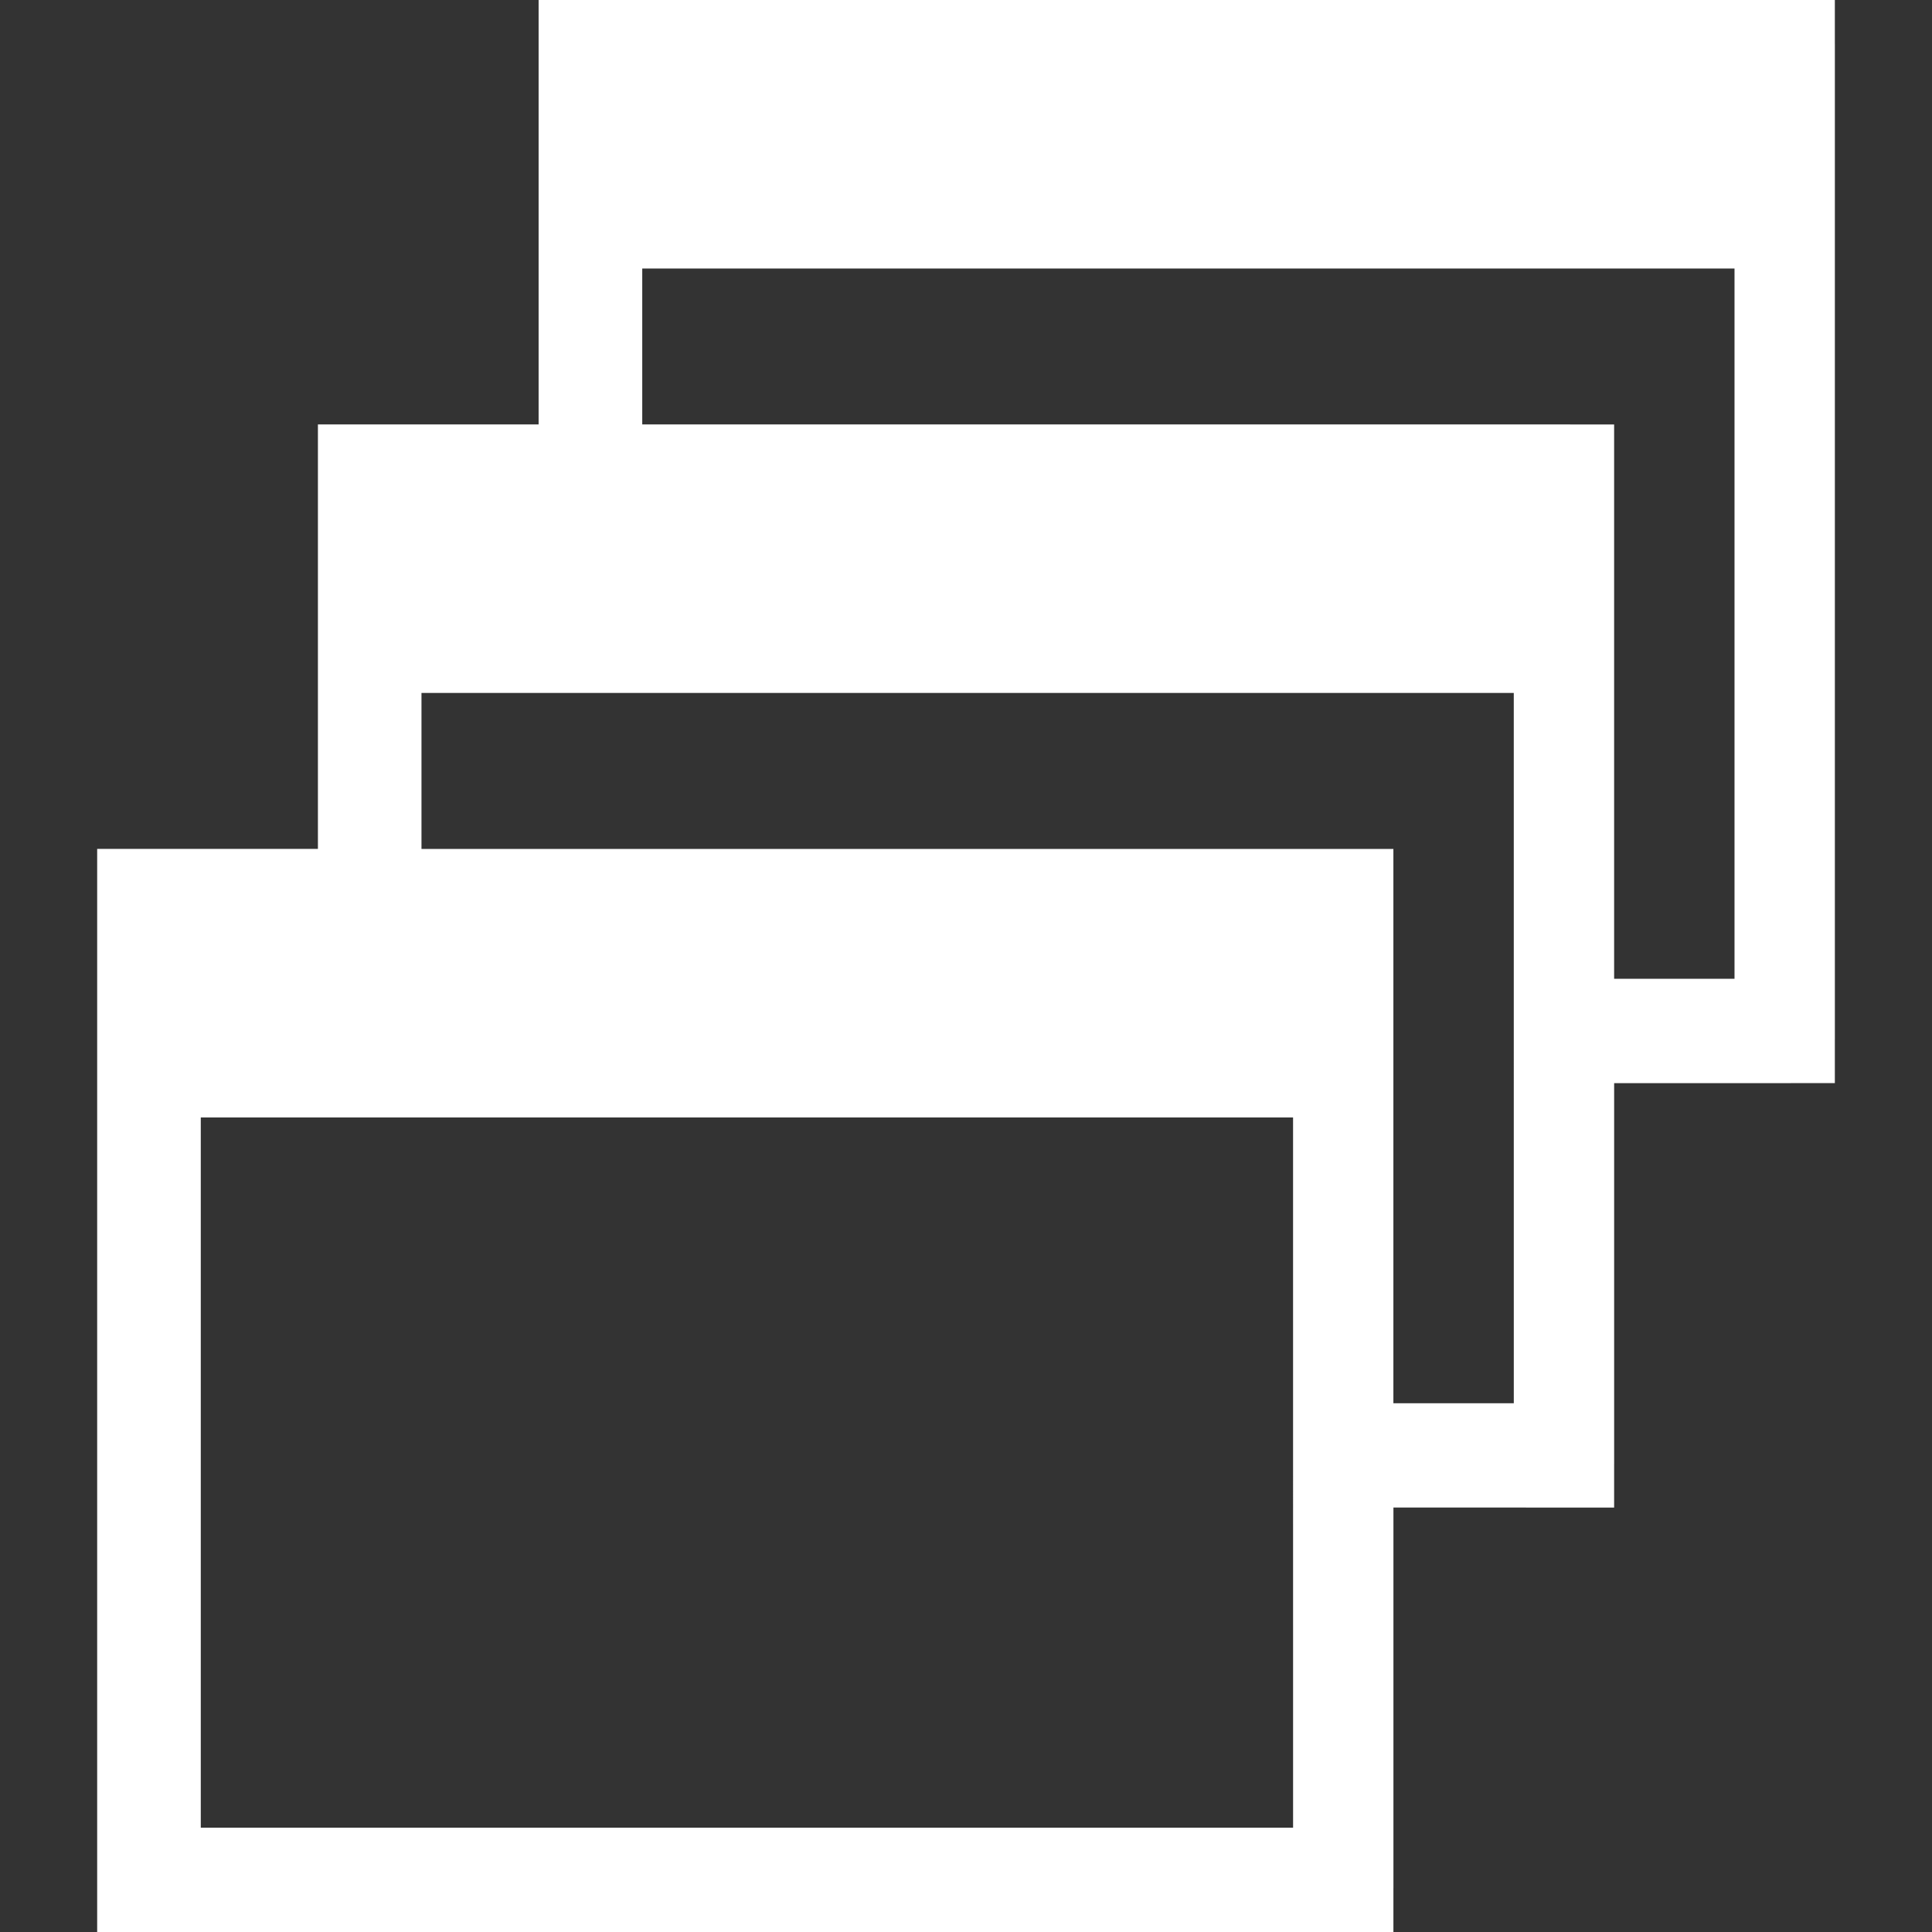 <?xml version="1.0" encoding="utf-8"?>
<!-- Generator: Adobe Illustrator 16.0.0, SVG Export Plug-In . SVG Version: 6.00 Build 0)  -->
<!DOCTYPE svg PUBLIC "-//W3C//DTD SVG 1.1//EN" "http://www.w3.org/Graphics/SVG/1.1/DTD/svg11.dtd">
<svg version="1.1" id="Capa_1" xmlns="http://www.w3.org/2000/svg" xmlns:xlink="http://www.w3.org/1999/xlink" x="0px" y="0px"
	 width="93.029px" height="93.029px" viewBox="0 0 93.029 93.029" enable-background="new 0 0 93.029 93.029" xml:space="preserve">
<rect x="0" y="0" width="93.029" height="93.029" fill="#333333" stroke="none"/>
<g>
	<path fill="#FFFFFF" d="M86.213,0H28.073c-0.64,0-1.209,0.289-1.601,0.735l0,0c-0.329,0.375-0.537,0.861-0.537,1.402v18.299h-8.49
		c-0.639,0-1.207,0.291-1.6,0.736v0.002c-0.33,0.373-0.537,0.861-0.537,1.4v18.301H6.816c-0.639,0-1.208,0.289-1.6,0.735l0,0
		c-0.329,0.375-0.537,0.861-0.537,1.402v47.878c0,1.179,0.958,2.138,2.137,2.138h58.142c1.179,0,2.138-0.959,2.138-2.138v-18.3
		h8.491c1.178,0,2.137-0.957,2.137-2.137V52.155h8.491c1.179,0,2.137-0.959,2.137-2.138V2.139C88.35,0.959,87.392,0,86.213,0z
		 M62.264,88.006H9.668V53.807h52.595L62.264,88.006L62.264,88.006z M72.892,67.569h-5.798V43.016c0-1.18-0.959-2.139-2.139-2.139
		h-44.66v-7.51h52.596L72.892,67.569L72.892,67.569z M83.52,47.129h-5.798V22.577c0-1.179-0.959-2.14-2.138-2.14H30.925V12.93H83.52
		V47.129z M8.765,40.876H4.679v4.389h4.086V40.876z M67.094,40.877h-4.561v4.325h4.561V40.877z M67.095,88.641h-4.254v4.389h4.254
		V88.641z M8.765,88.641H4.679v4.389h4.086V88.641z M77.723,20.438h-4.242v52.154h4.242V20.438z M19.433,20.437h-4.125v5.234h4.125
		V20.437z M29.848,0h-3.913v4.389h3.913V0z M88.351,0h-4.086v4.389h4.086V0z M88.351,47.876h-4.086v4.278h4.086V47.876z"/>
</g>
</svg>

